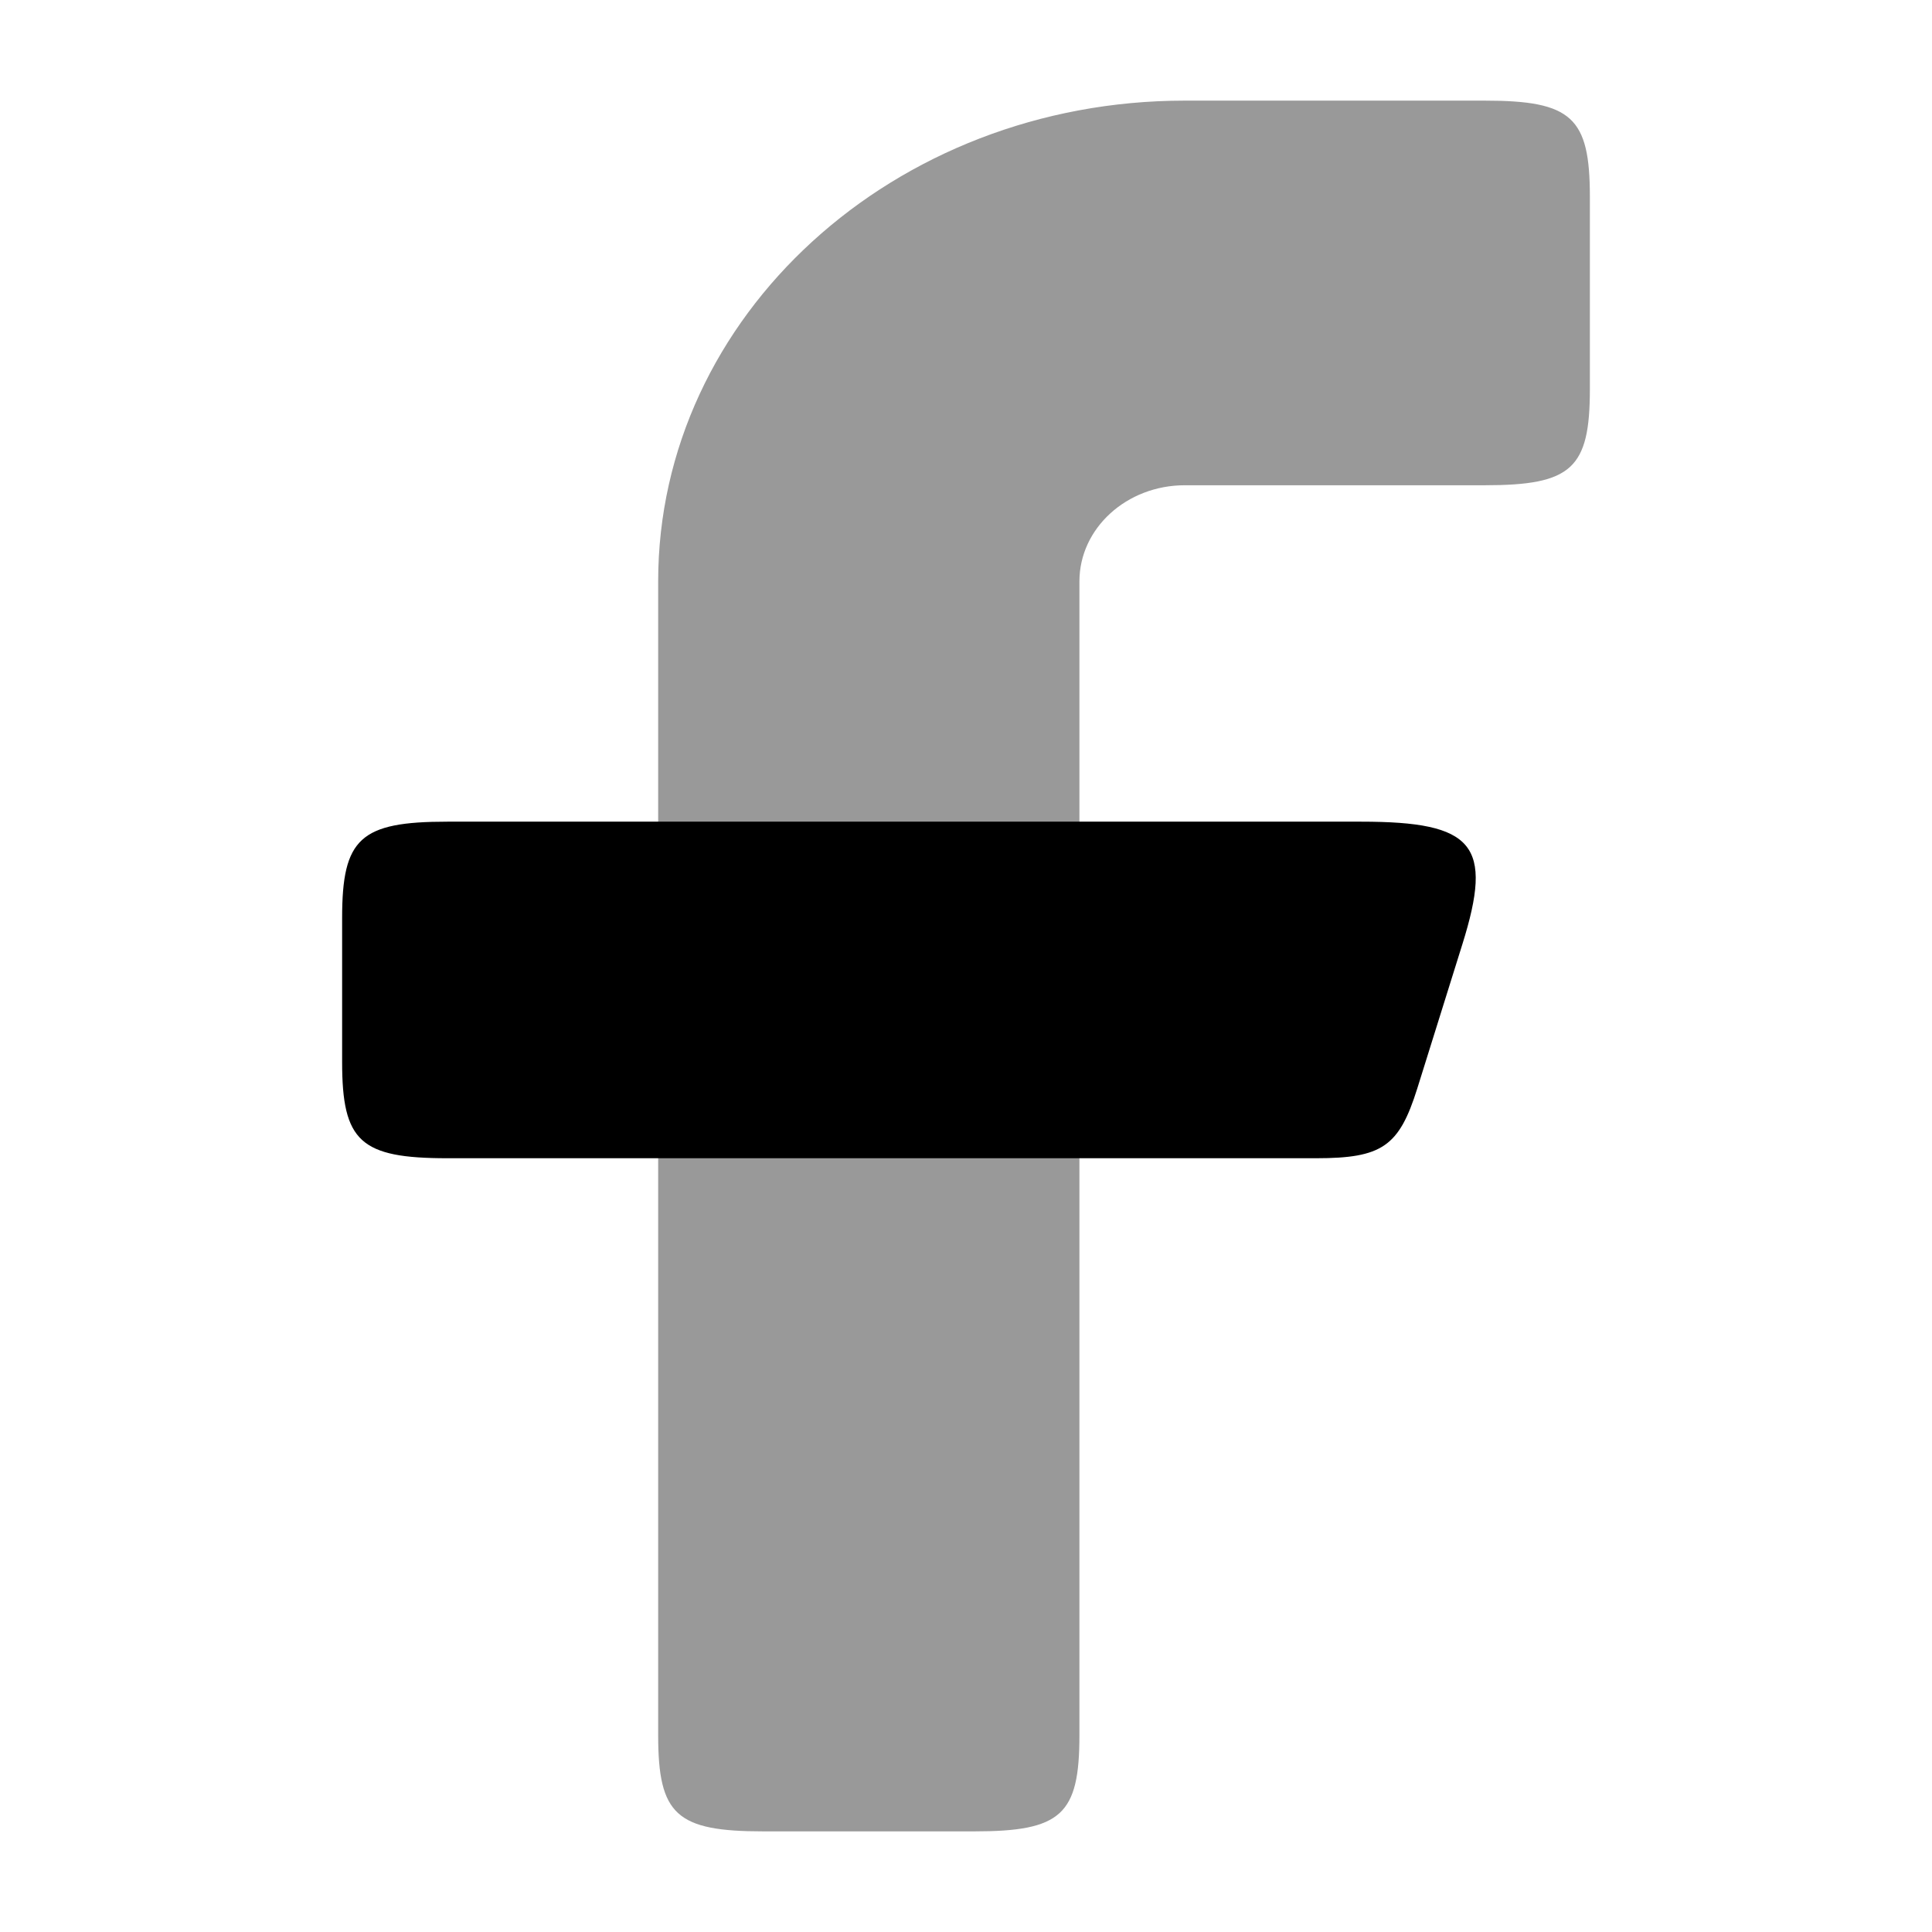 <svg width="24" height="24" viewBox="0 0 24 24" xmlns="http://www.w3.org/2000/svg">
<path d="M4.25 13.193V11.402C4.25 10.413 4.476 10.207 5.558 10.207H16.908C18.315 10.207 18.553 10.495 18.166 11.73L17.606 13.521C17.38 14.242 17.169 14.388 16.348 14.388H5.558C4.476 14.388 4.25 14.181 4.25 13.193Z" fill="currentColor"/>
<path opacity="0.4" d="M8.176 21.556V14.389V10.208V7.222C8.176 3.924 11.105 1.25 14.718 1.25H18.442C19.524 1.25 19.75 1.456 19.75 2.444V4.833C19.75 5.822 19.524 6.028 18.442 6.028H14.718C13.995 6.028 13.409 6.563 13.409 7.222V10.208V14.389V21.556C13.409 22.544 13.184 22.75 12.101 22.75H9.484C8.402 22.75 8.176 22.544 8.176 21.556Z" fill="currentColor"/>
</svg>
